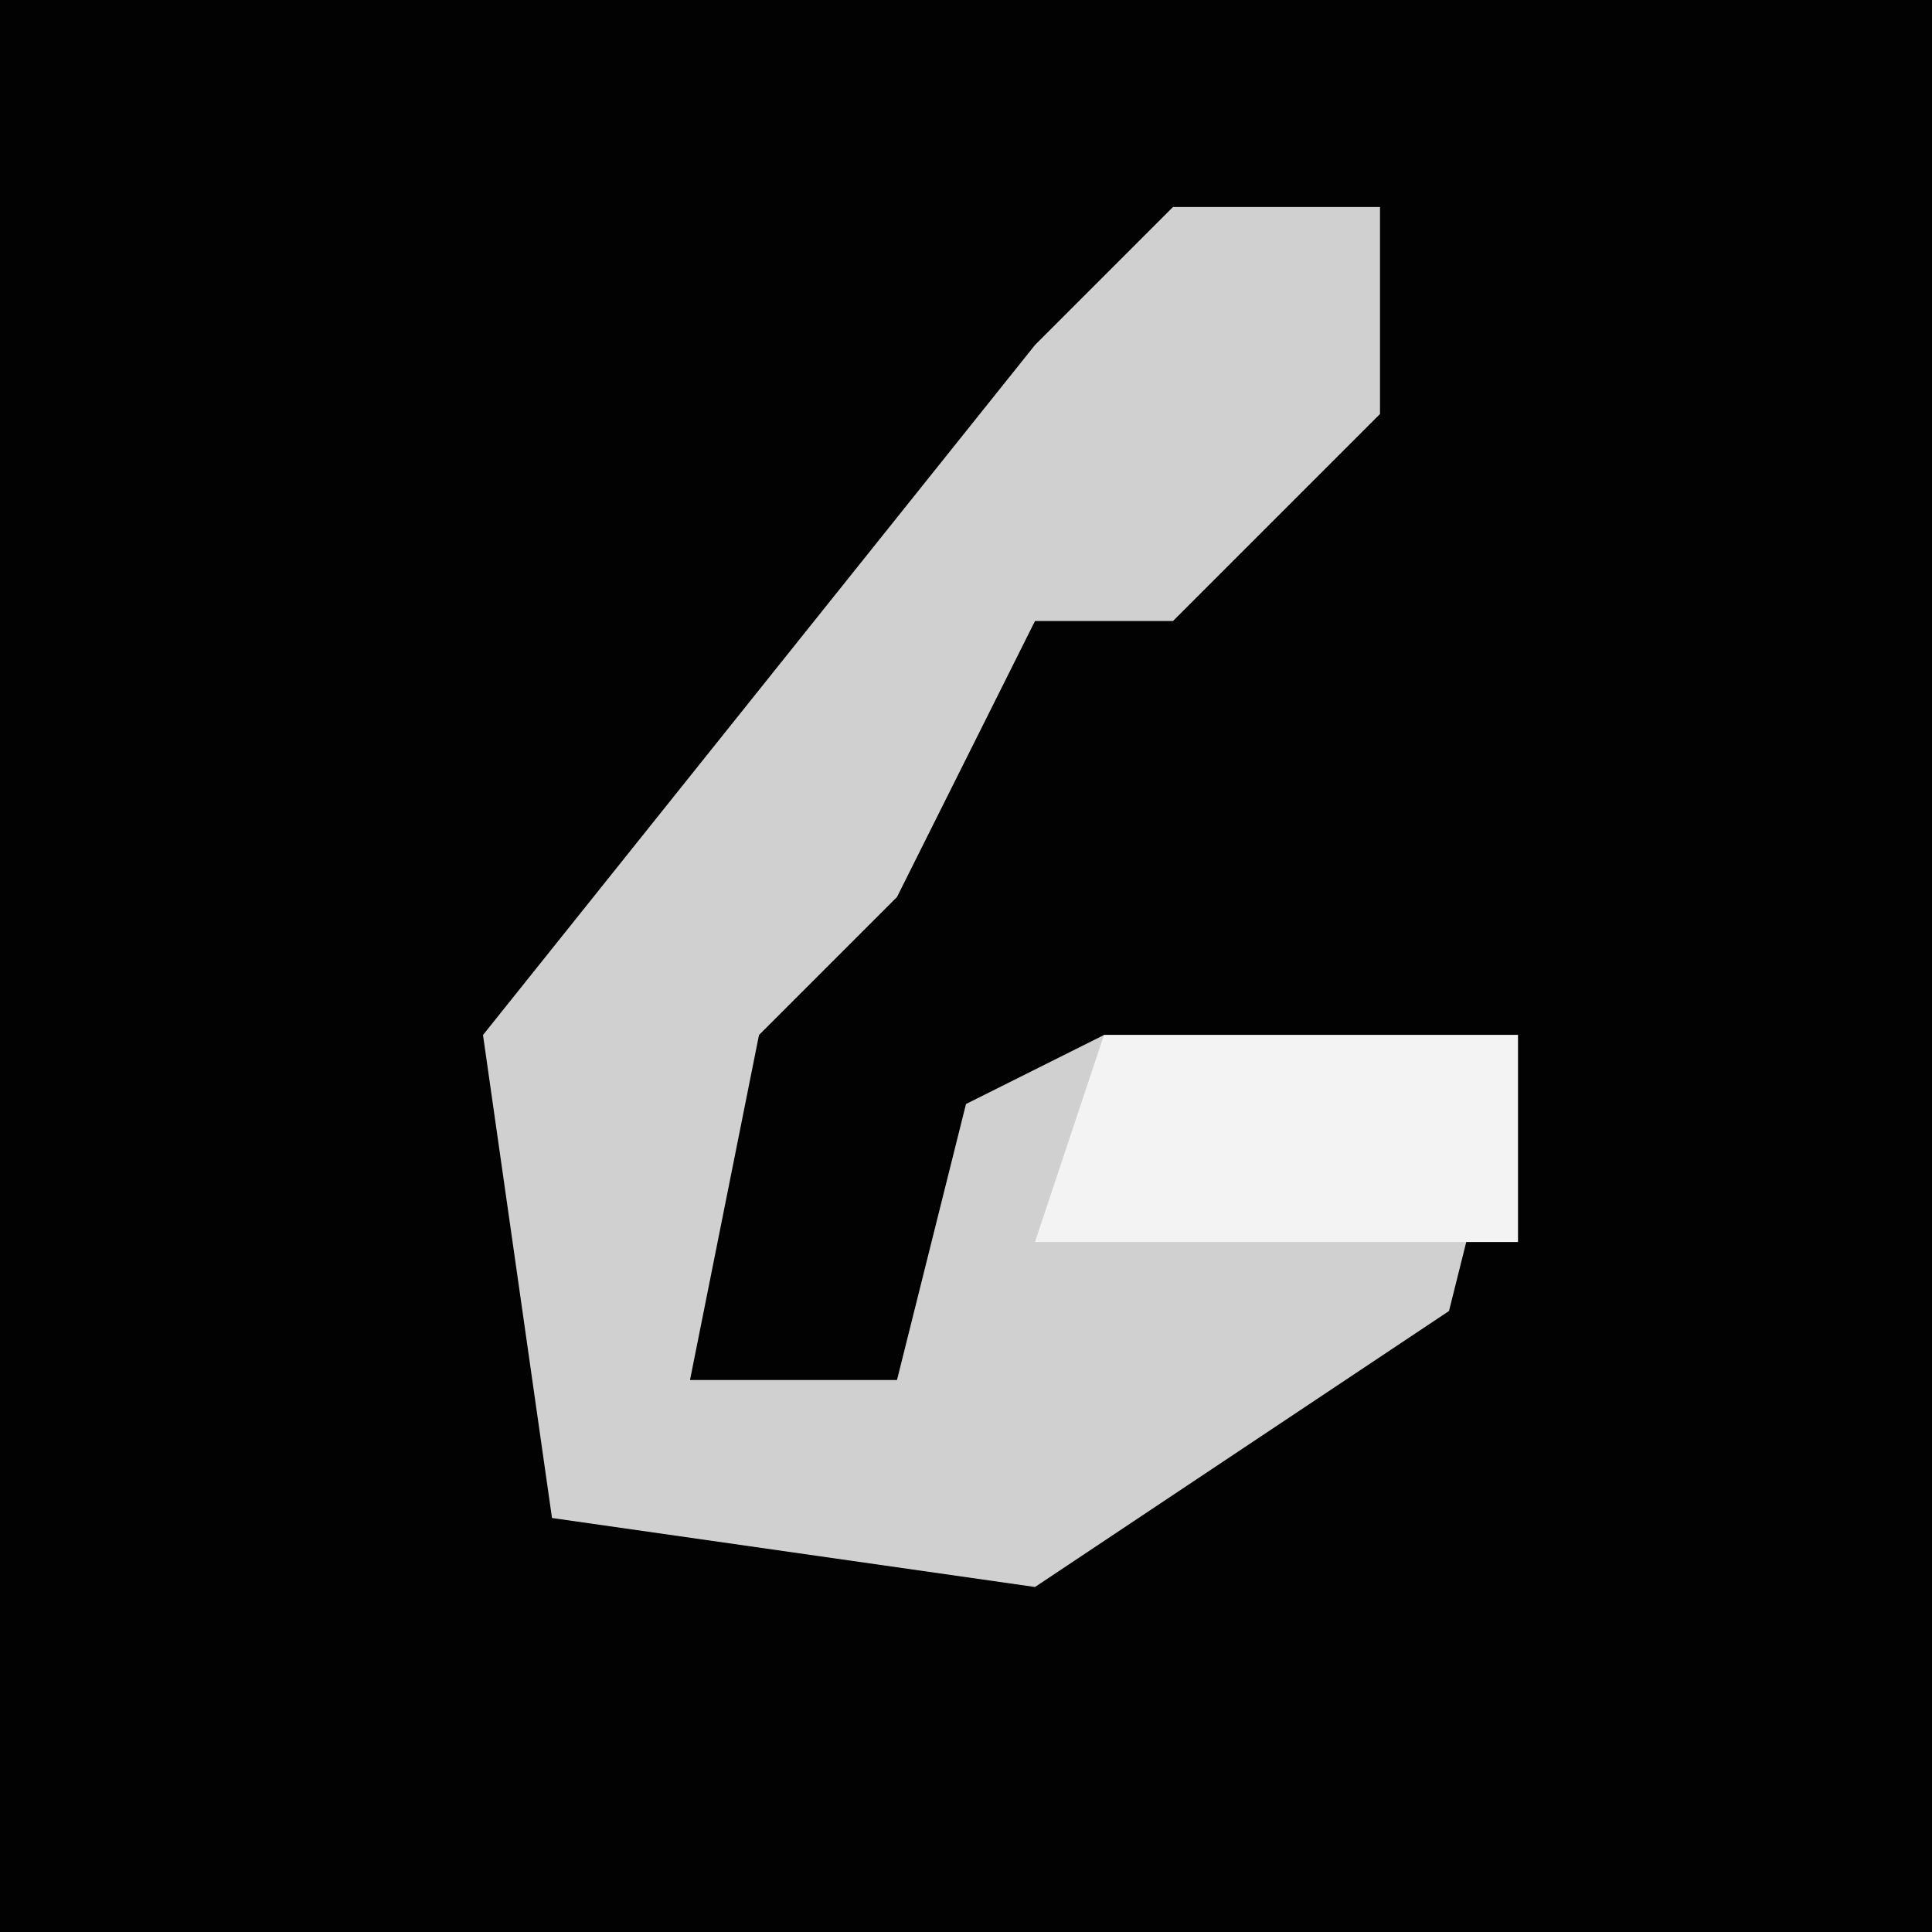 <?xml version="1.0" encoding="UTF-8"?>
<svg version="1.1" xmlns="http://www.w3.org/2000/svg" width="28" height="28">
<path d="M0,0 L28,0 L28,28 L0,28 Z " fill="#020202" transform="translate(0,0)"/>
<path d="M0,0 L3,0 L3,3 L0,6 L-2,6 L-4,10 L-6,12 L-7,17 L-4,17 L-3,13 L-1,12 L5,12 L4,16 L-2,20 L-9,19 L-10,12 L-2,2 Z " fill="#D0D0D0" transform="translate(17,3)"/>
<path d="M0,0 L6,0 L6,3 L-1,3 Z " fill="#F3F3F3" transform="translate(16,15)"/>
</svg>
